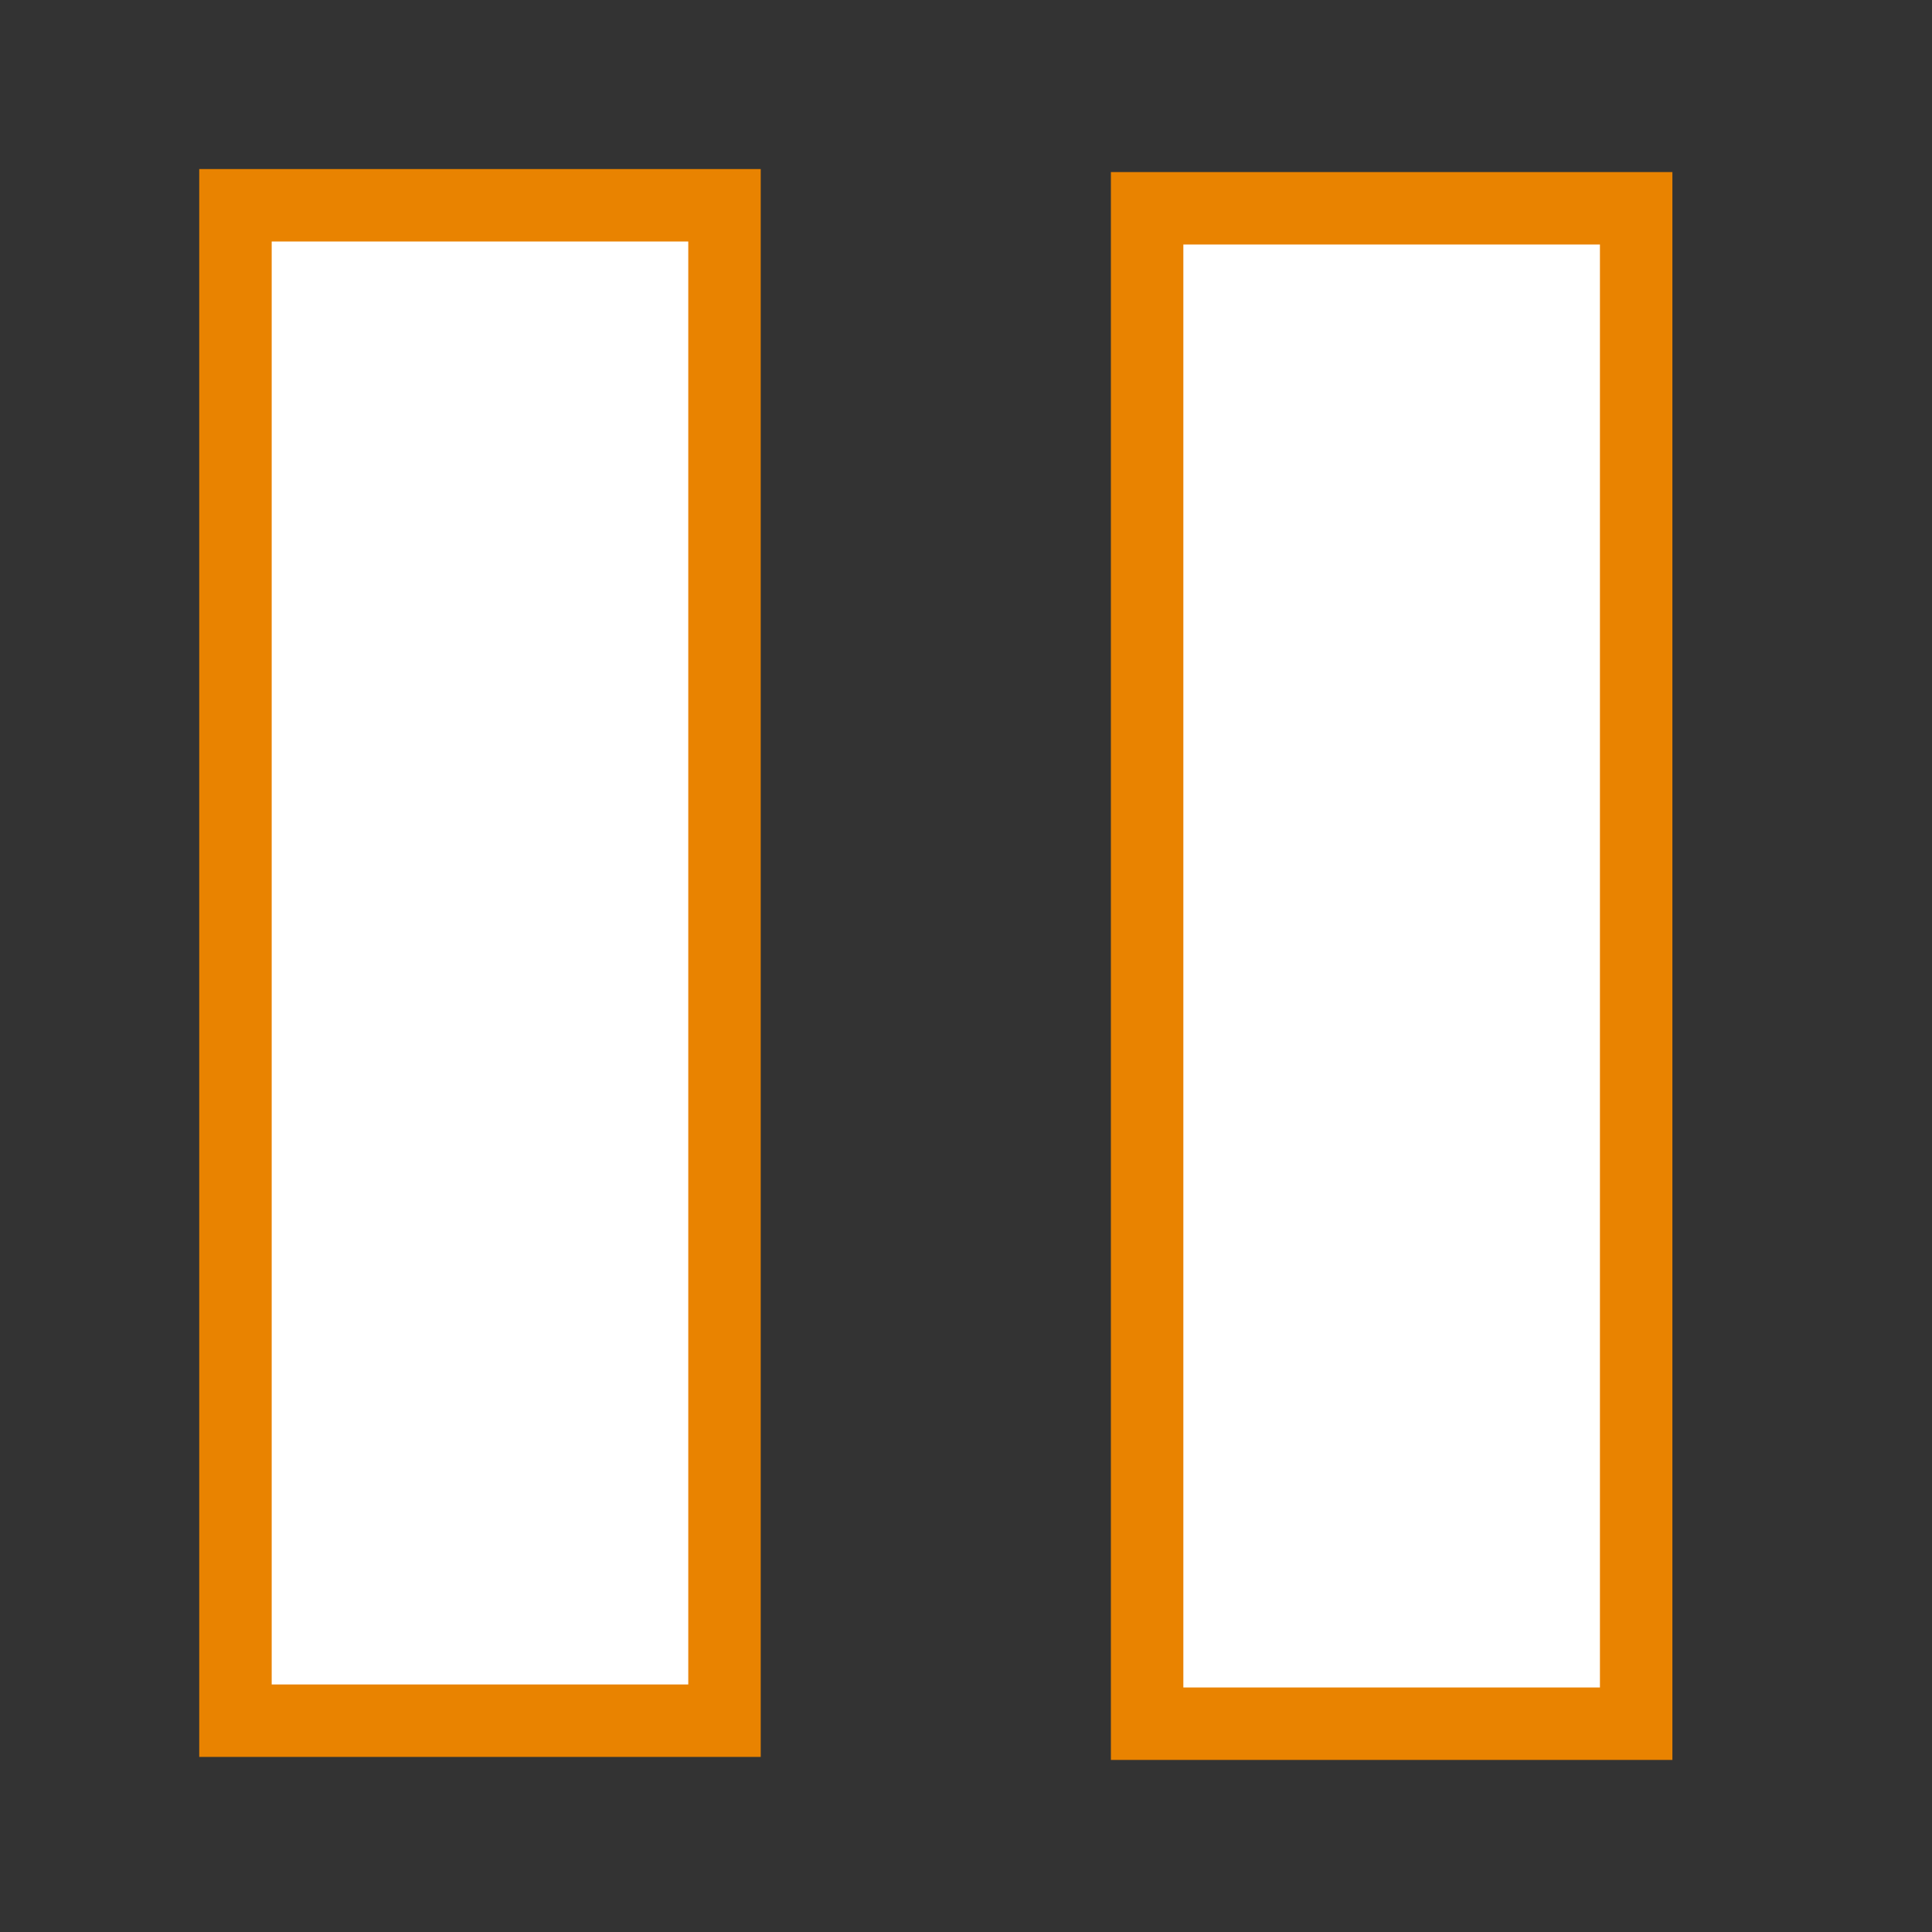 <?xml version="1.0" encoding="utf-8"?>
<!-- Generator: Adobe Illustrator 16.0.0, SVG Export Plug-In . SVG Version: 6.00 Build 0)  -->
<!DOCTYPE svg PUBLIC "-//W3C//DTD SVG 1.1//EN" "http://www.w3.org/Graphics/SVG/1.1/DTD/svg11.dtd">
<svg version="1.1" id="Layer_1" xmlns="http://www.w3.org/2000/svg" xmlns:xlink="http://www.w3.org/1999/xlink" x="0px" y="0px"
	 width="80px" height="80px" viewBox="0 0 80 80" enable-background="new 0 0 80 80" xml:space="preserve">
<rect x="0" y="0" width="80" height="80" fill="#333333" stroke="none"/>
<rect x="9.75" y="8.5" fill="#FFFFFF" stroke="#E98300" stroke-width="3" stroke-miterlimit="10" width="20.25" height="62.75"/>
<rect x="47.5" y="8.625" fill="#FFFFFF" stroke="#E98300" stroke-width="3" stroke-miterlimit="10" width="20.25" height="62.75"/>
</svg>

